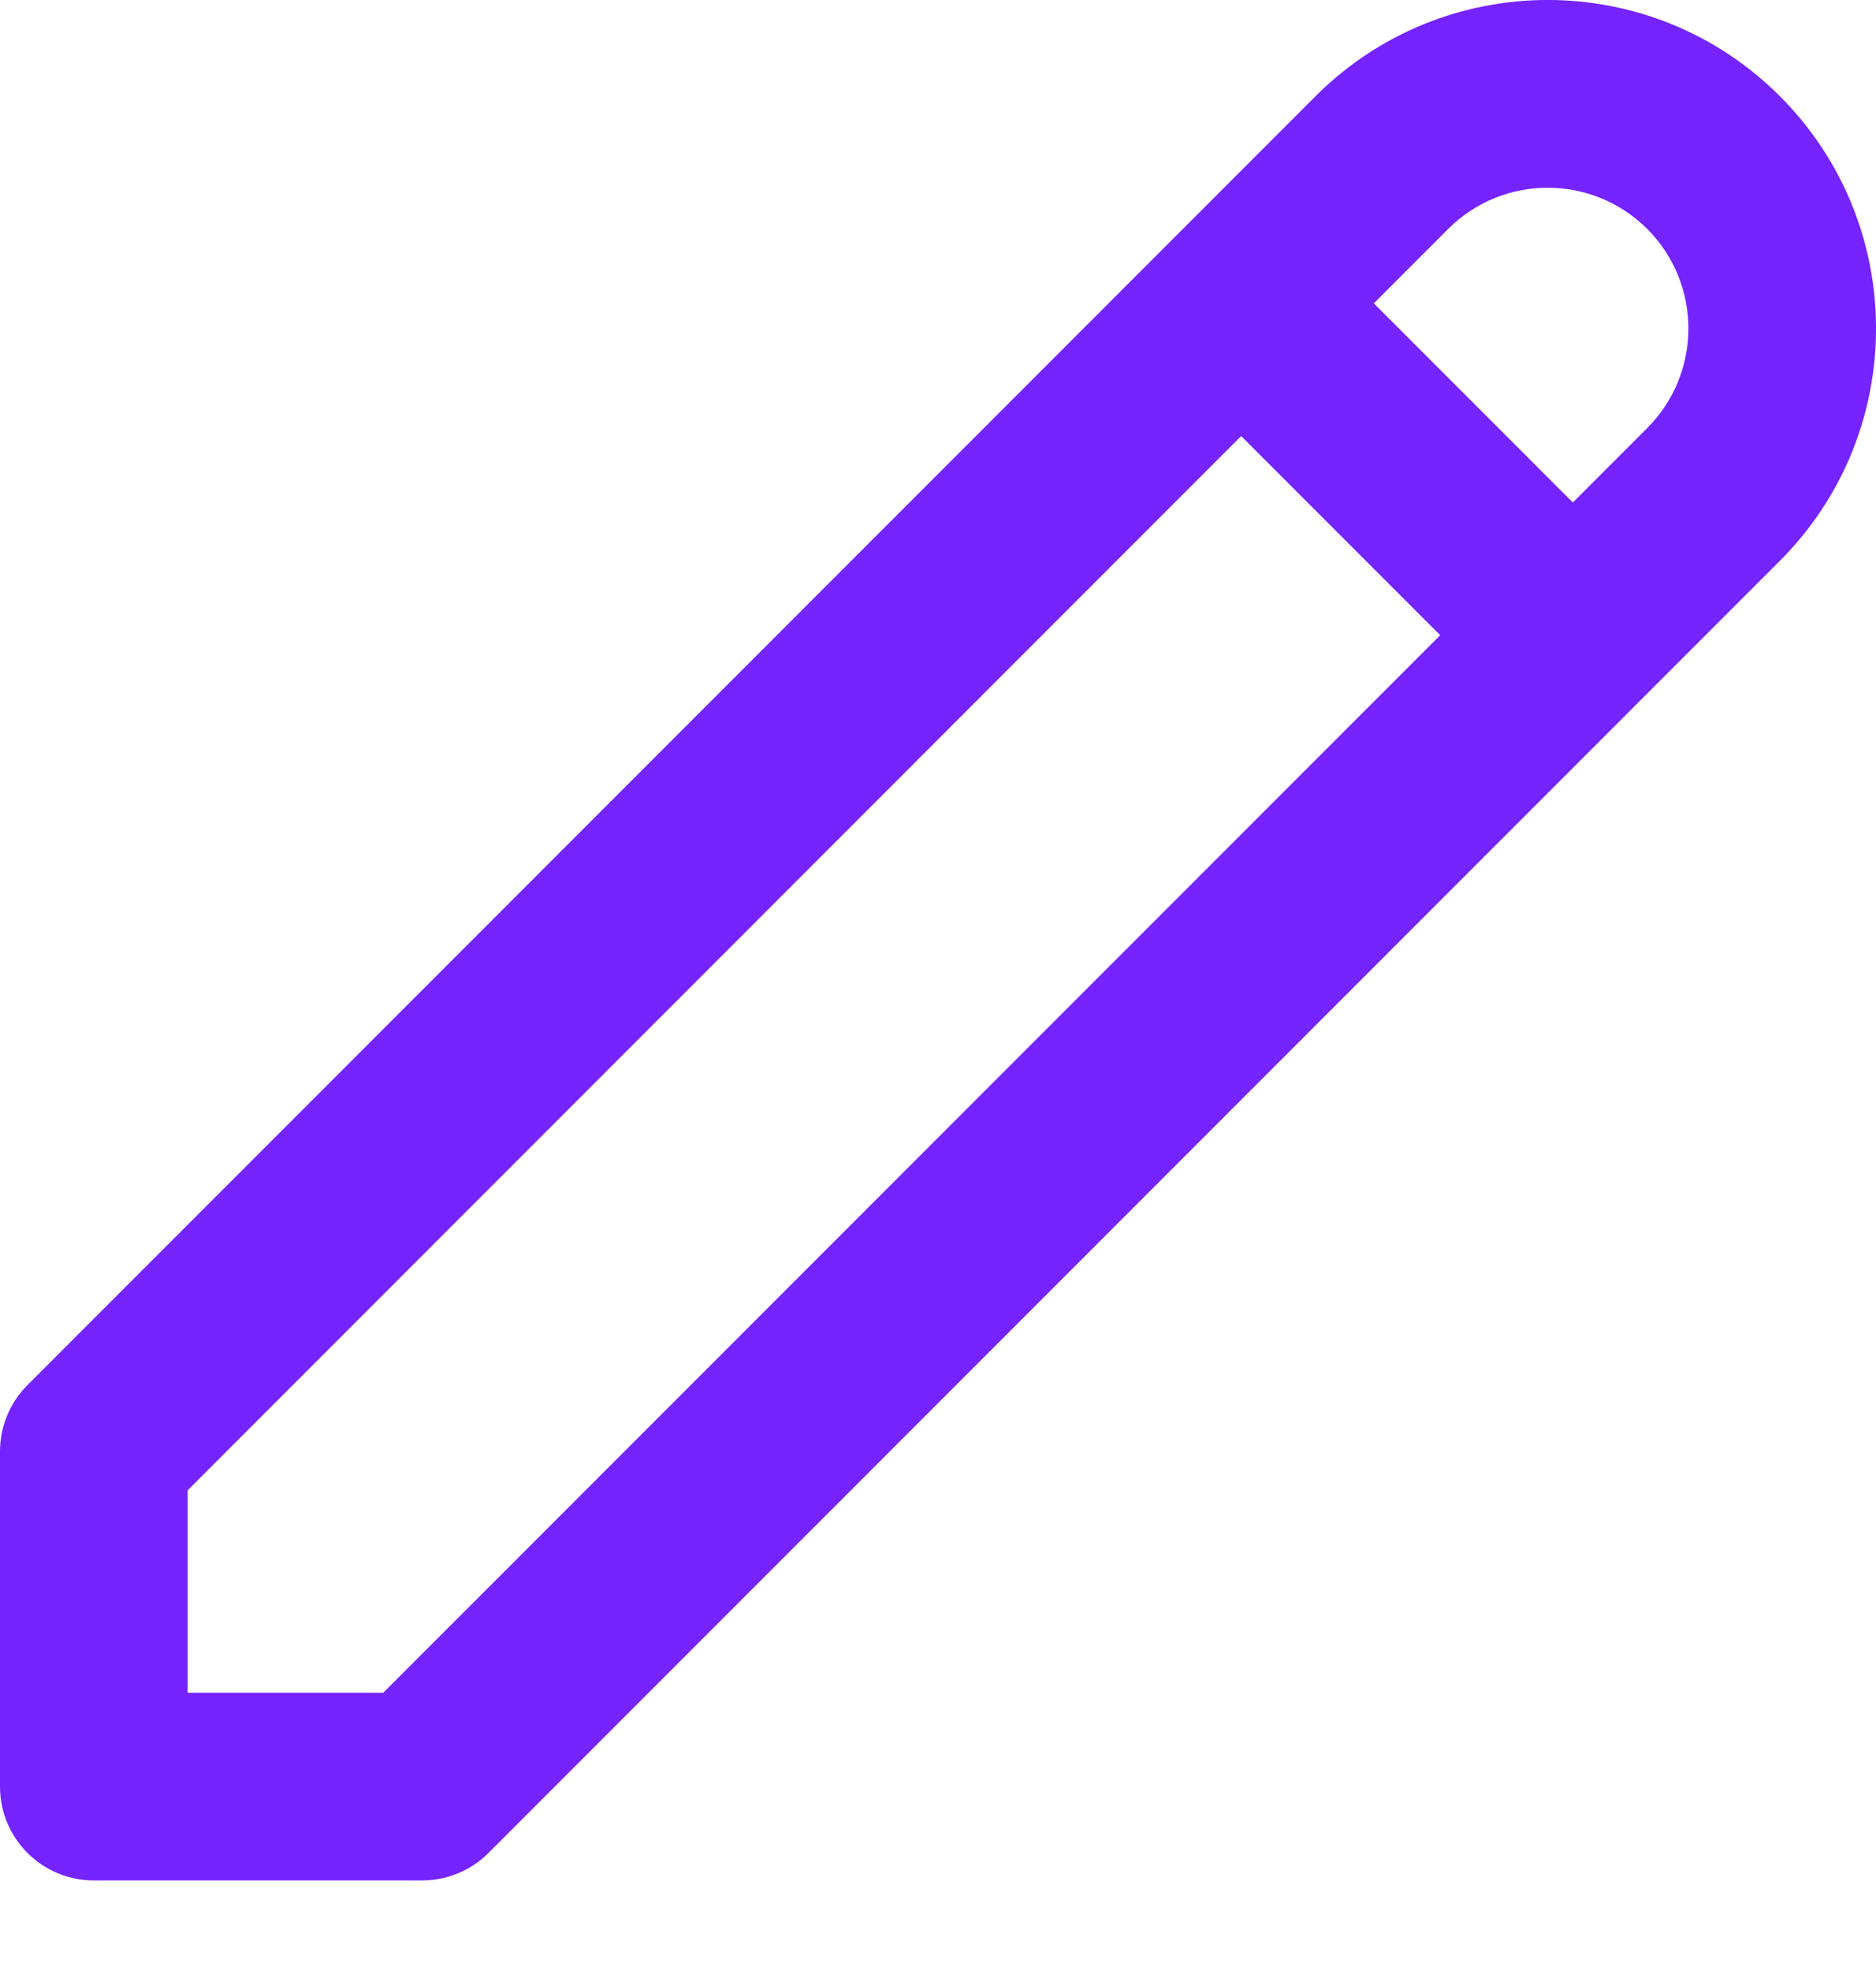 <svg width="20" height="21" viewBox="0 0 20 21" fill="none" xmlns="http://www.w3.org/2000/svg">
<path d="M18.268 1.732L18.975 1.025V1.025L18.268 1.732ZM4.5 19.035V20.035C4.765 20.035 5.02 19.93 5.207 19.743L4.5 19.035ZM1 19.035H0C0 19.588 0.448 20.035 1 20.035L1 19.035ZM1 15.464L0.293 14.757C0.105 14.945 0 15.199 0 15.464H1ZM14.732 1.732L15.439 2.439C16.025 1.854 16.975 1.854 17.561 2.439L18.268 1.732L18.975 1.025C17.608 -0.342 15.392 -0.342 14.025 1.025L14.732 1.732ZM18.268 1.732L17.561 2.439C18.146 3.025 18.146 3.975 17.561 4.561L18.268 5.268L18.975 5.975C20.342 4.608 20.342 2.392 18.975 1.025L18.268 1.732ZM18.268 5.268L17.561 4.561L3.793 18.328L4.5 19.035L5.207 19.743L18.975 5.975L18.268 5.268ZM4.5 19.035V18.035H1V19.035V20.035H4.5V19.035ZM14.732 1.732L14.025 1.025L0.293 14.757L1 15.464L1.707 16.172L15.439 2.439L14.732 1.732ZM1 15.464H0V19.035H1H2V15.464H1ZM13.232 3.232L12.525 3.939L16.061 7.475L16.768 6.768L17.475 6.061L13.939 2.525L13.232 3.232Z" fill="#7523FF"/>
</svg>
